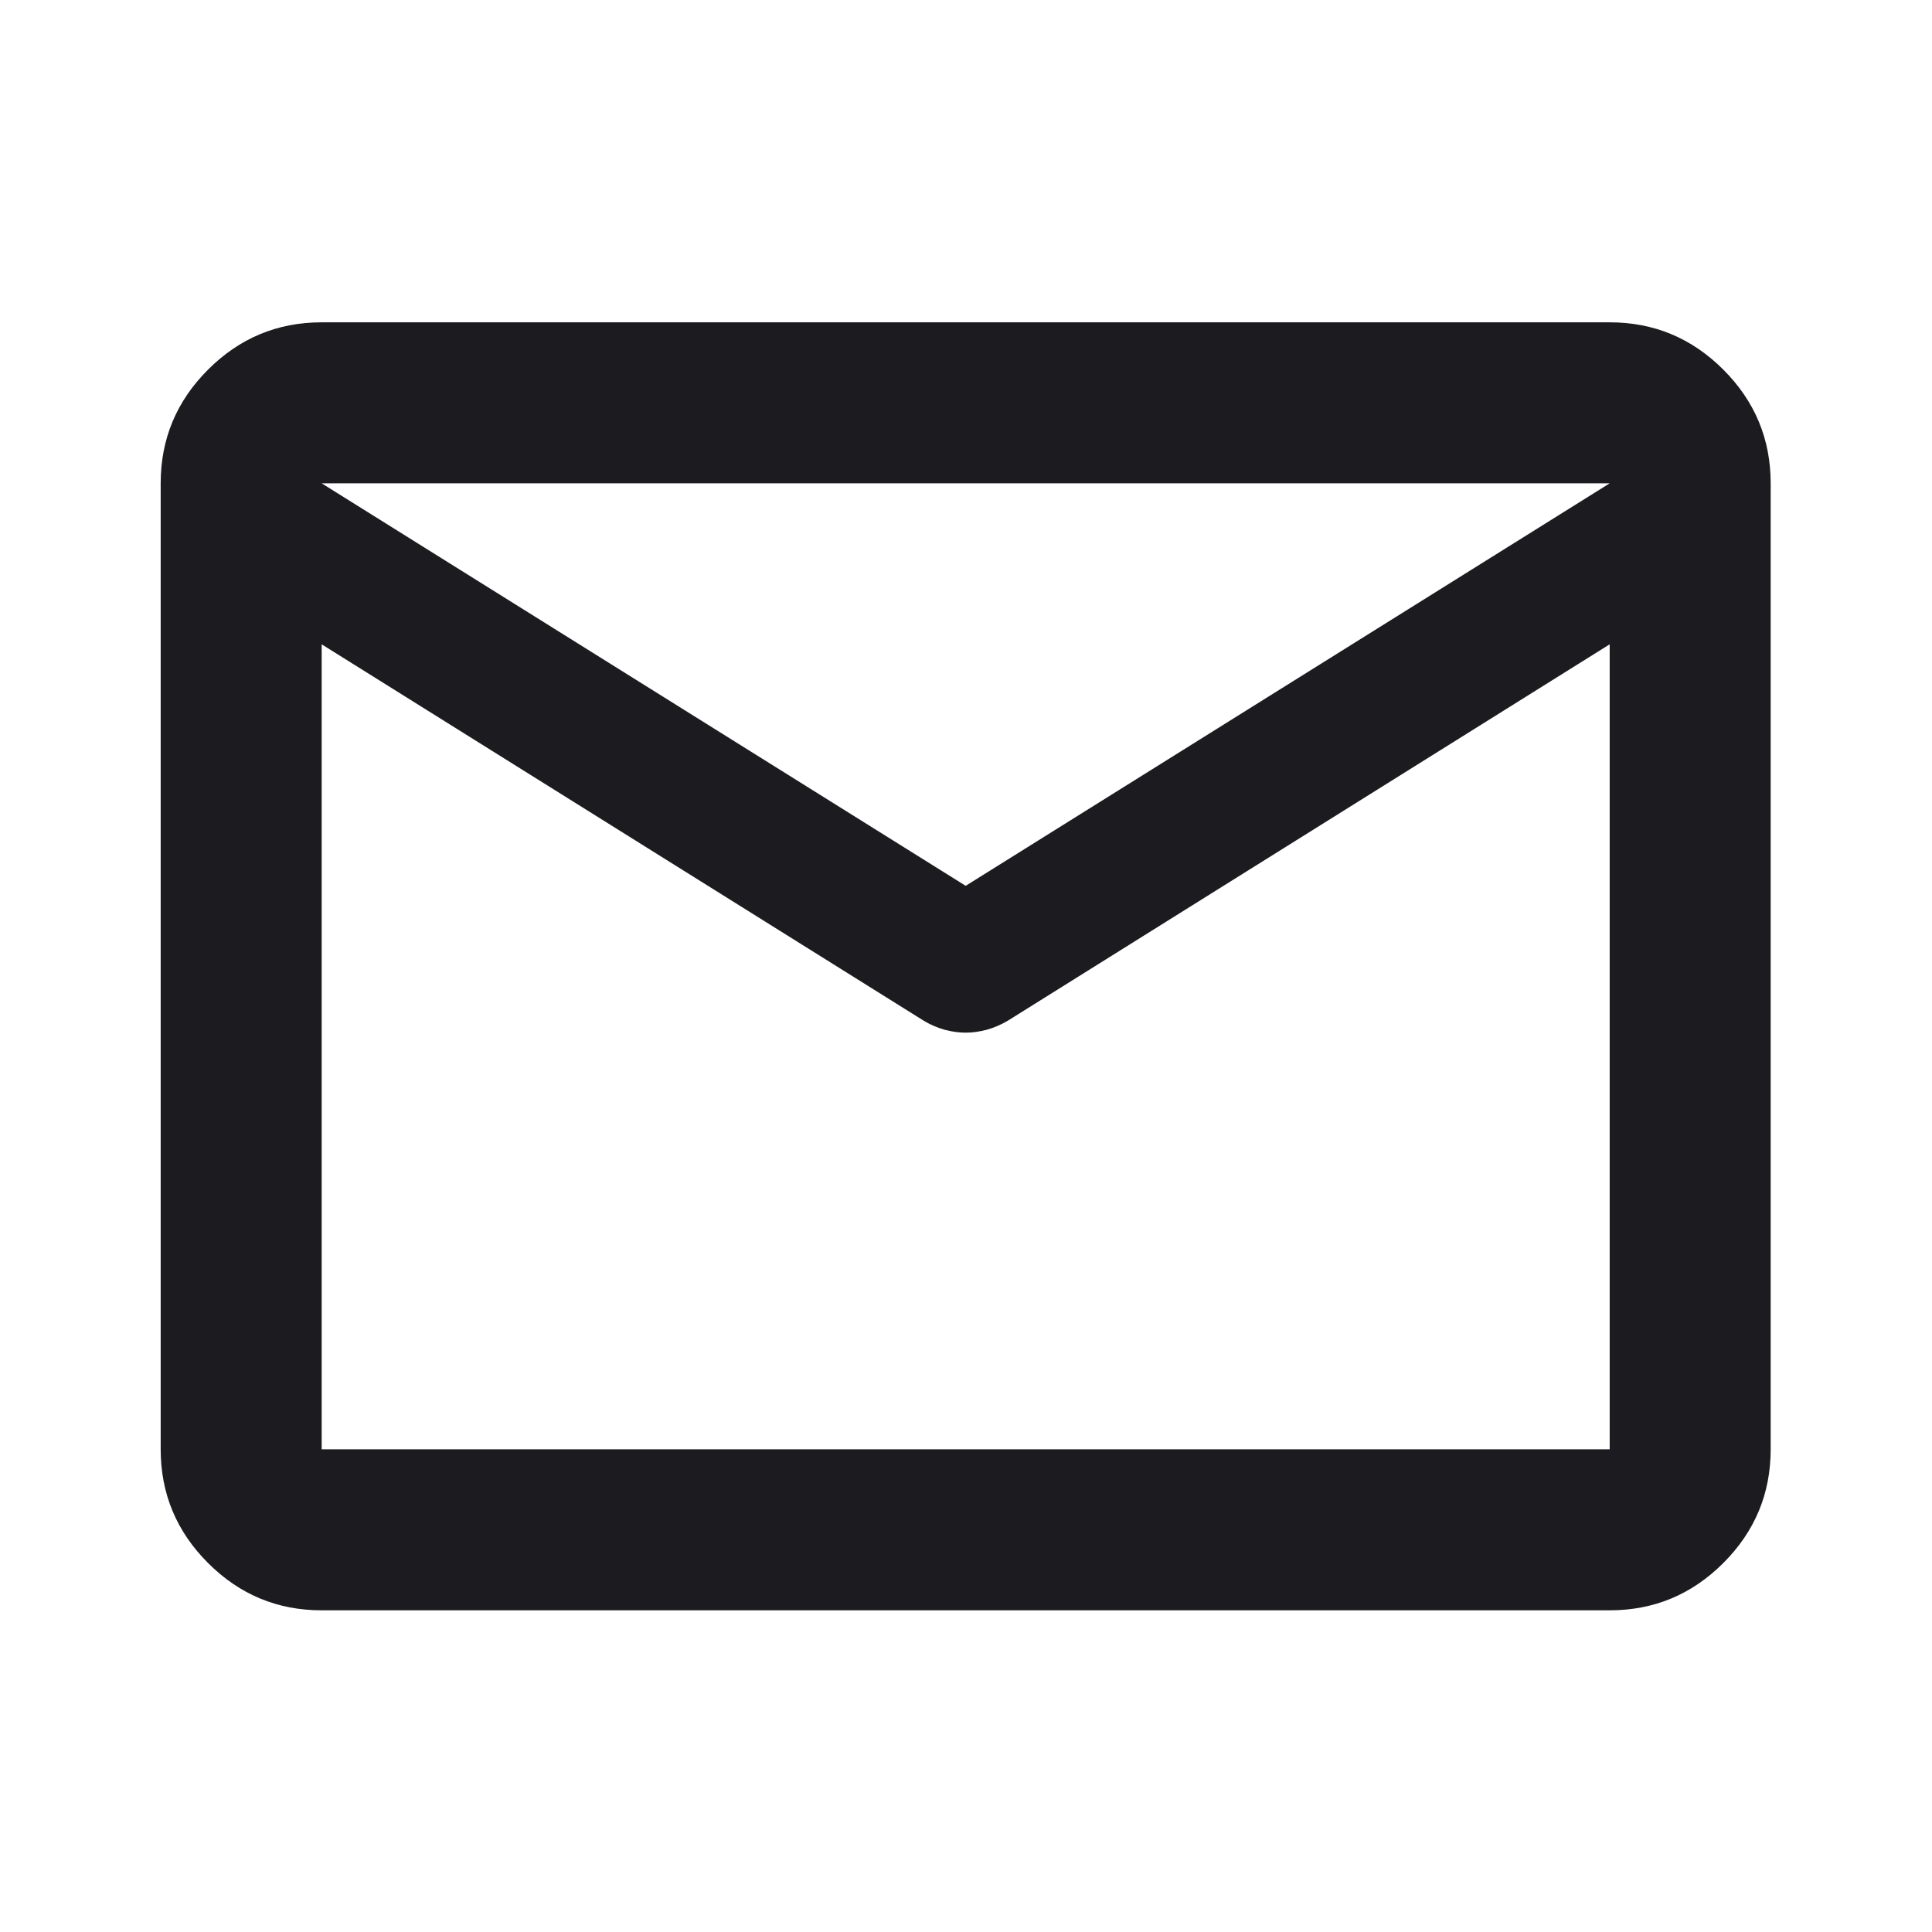 <svg width="12" height="12" viewBox="0 0 12 12" fill="none" xmlns="http://www.w3.org/2000/svg">
<g id="mail">
<mask id="mask0_388_2057" style="mask-type:alpha" maskUnits="userSpaceOnUse" x="0" y="0" width="12" height="12">
<rect id="Bounding box" width="12" height="12" fill="#D9D9D9"/>
</mask>
<g mask="url(#mask0_388_2057)">
<path id="mail_2" d="M1.998 10.002C1.723 10.002 1.488 9.904 1.292 9.708C1.096 9.512 0.998 9.277 0.998 9.002V3.002C0.998 2.727 1.096 2.492 1.292 2.296C1.488 2.1 1.723 2.002 1.998 2.002H9.998C10.273 2.002 10.508 2.1 10.704 2.296C10.9 2.492 10.998 2.727 10.998 3.002V9.002C10.998 9.277 10.9 9.512 10.704 9.708C10.508 9.904 10.273 10.002 9.998 10.002H1.998ZM9.998 4.002L6.261 6.339C6.219 6.364 6.175 6.383 6.129 6.396C6.083 6.408 6.04 6.414 5.998 6.414C5.956 6.414 5.913 6.408 5.867 6.396C5.821 6.383 5.777 6.364 5.736 6.339L1.998 4.002V9.002H9.998V4.002ZM5.998 5.502L9.998 3.002H1.998L5.998 5.502ZM1.998 4.127V3.389V3.402V3.396V4.127Z" fill="#1C1B1F"/>
</g>
</g>
</svg>
